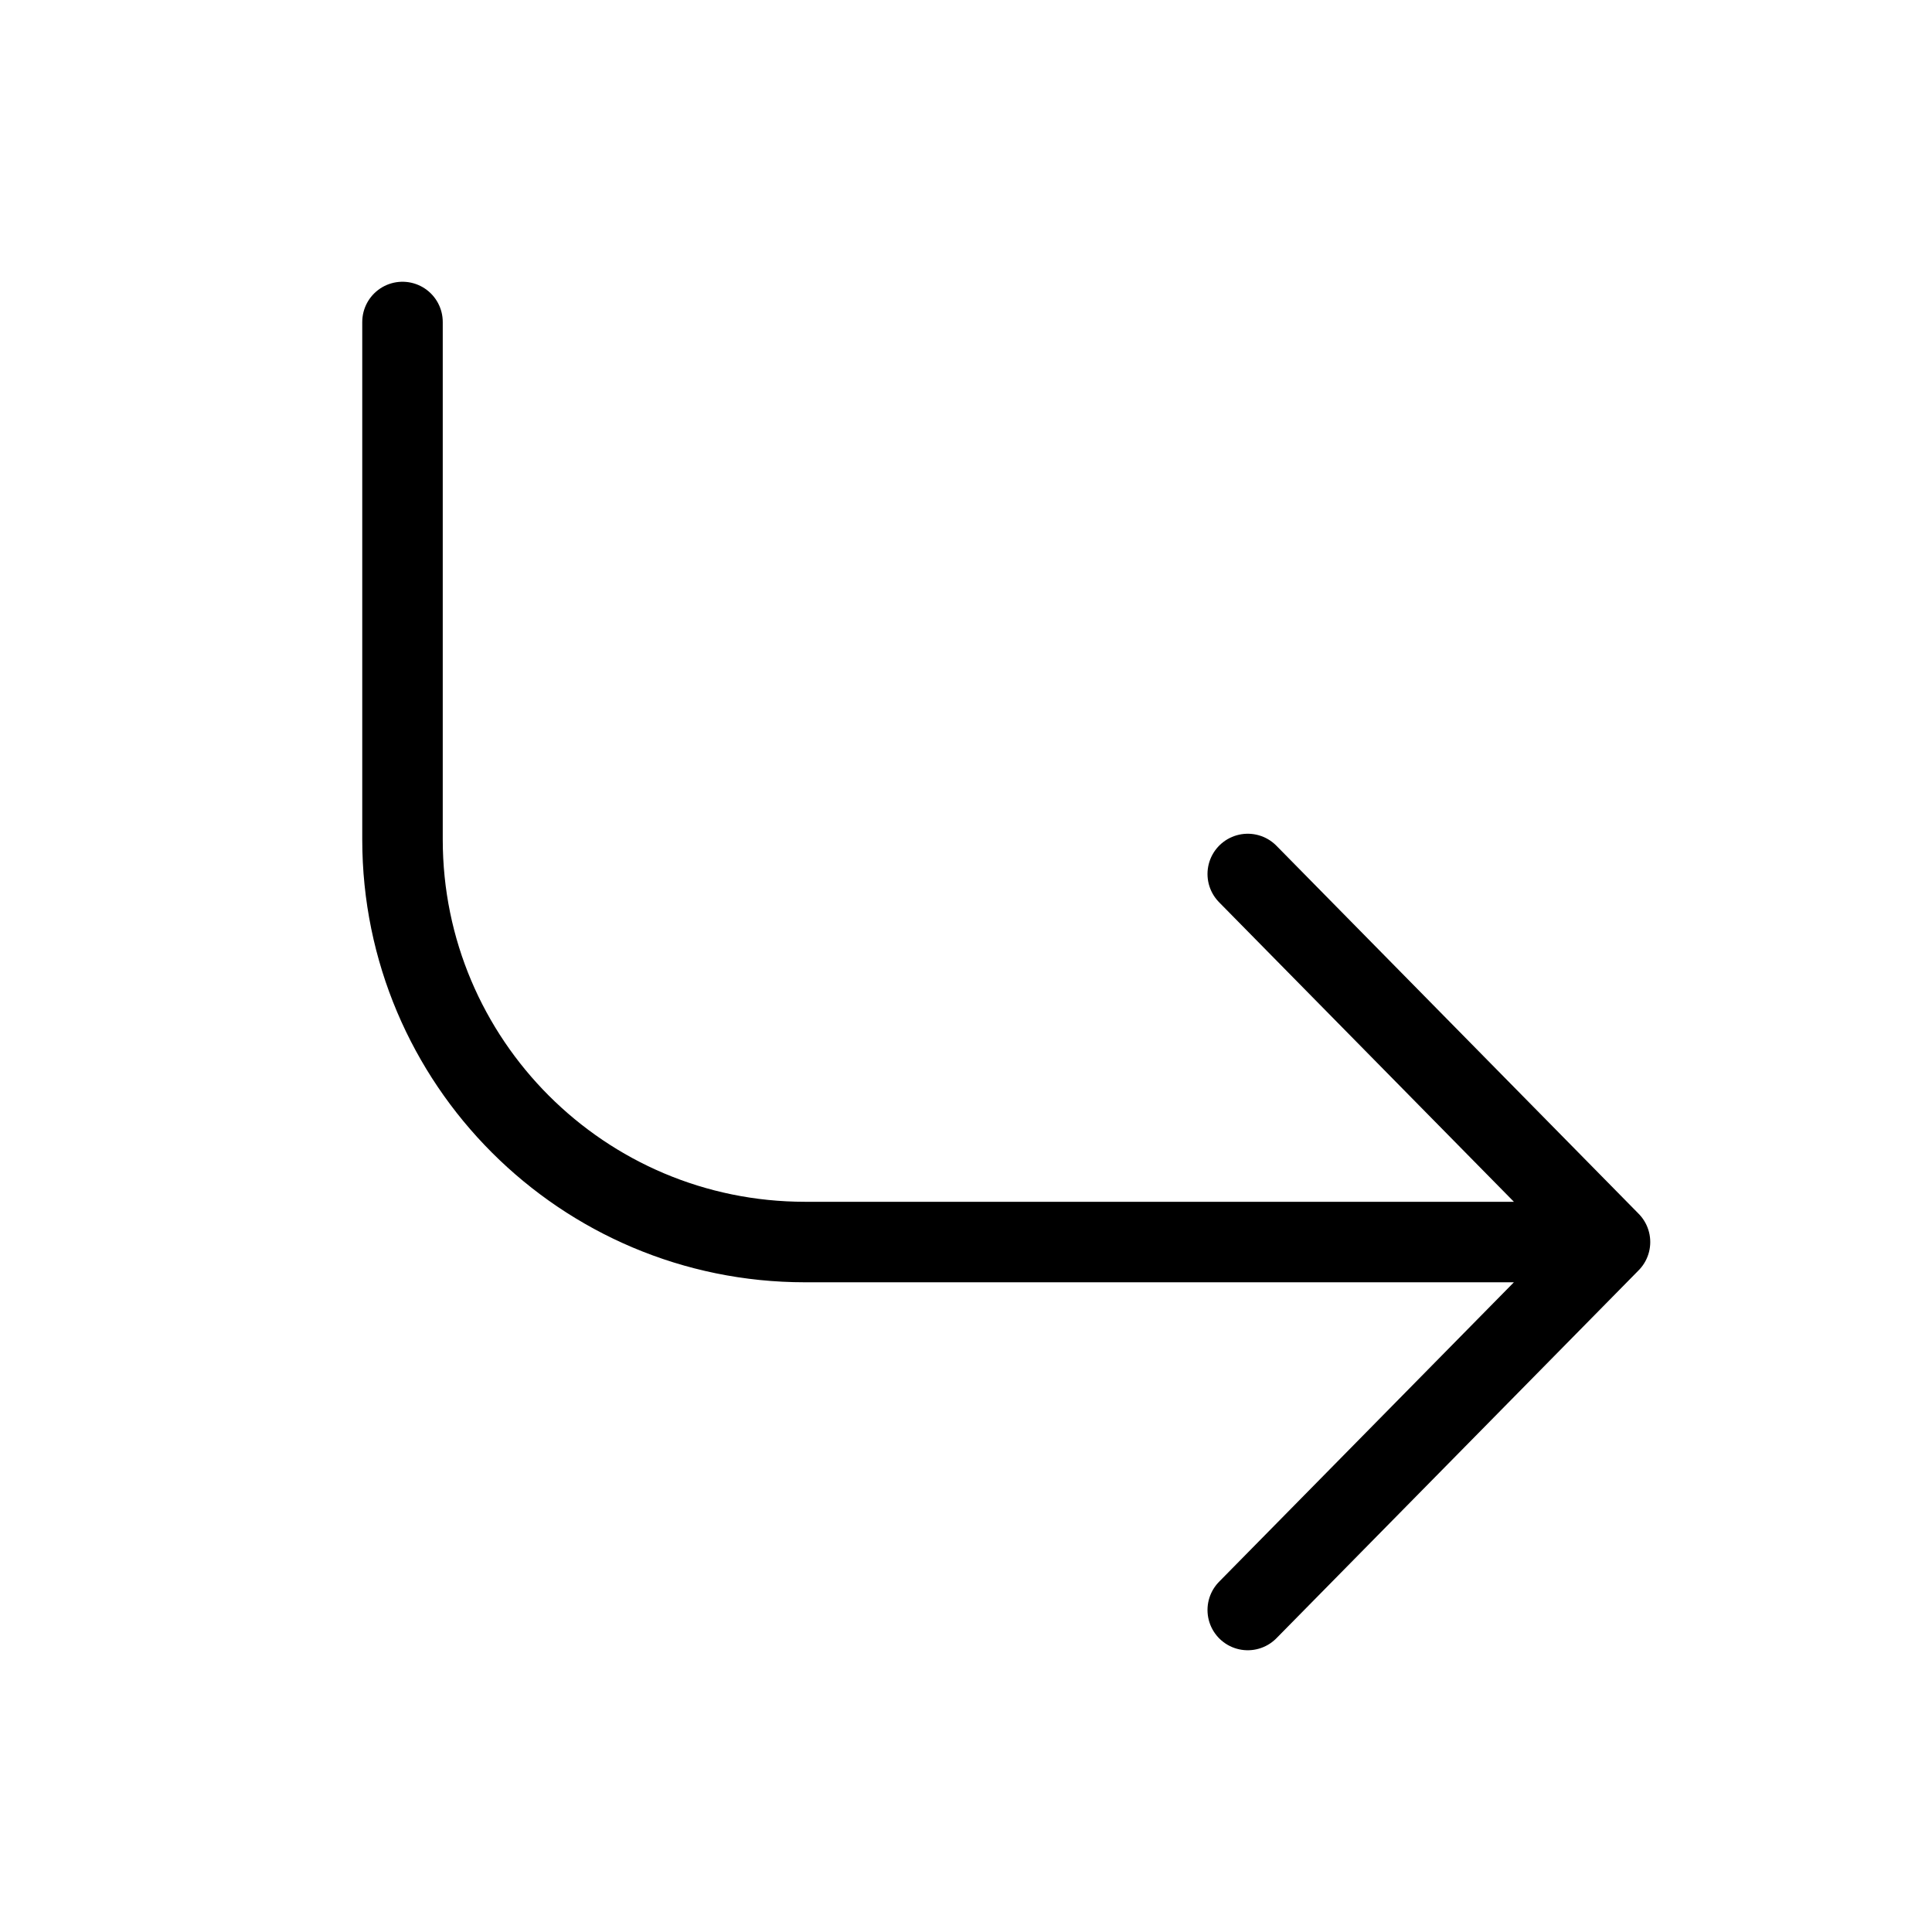 <svg width="24" height="24" viewBox="0 0 24 24" fill="none" xmlns="http://www.w3.org/2000/svg">
<path d="M20 15.429H10C7.239 15.429 5 13.19 5 10.429V4M20 15.429L15.5 20M20 15.429L15.5 10.857" stroke="black" stroke-linecap="round" stroke-linejoin="round"/>
</svg>
